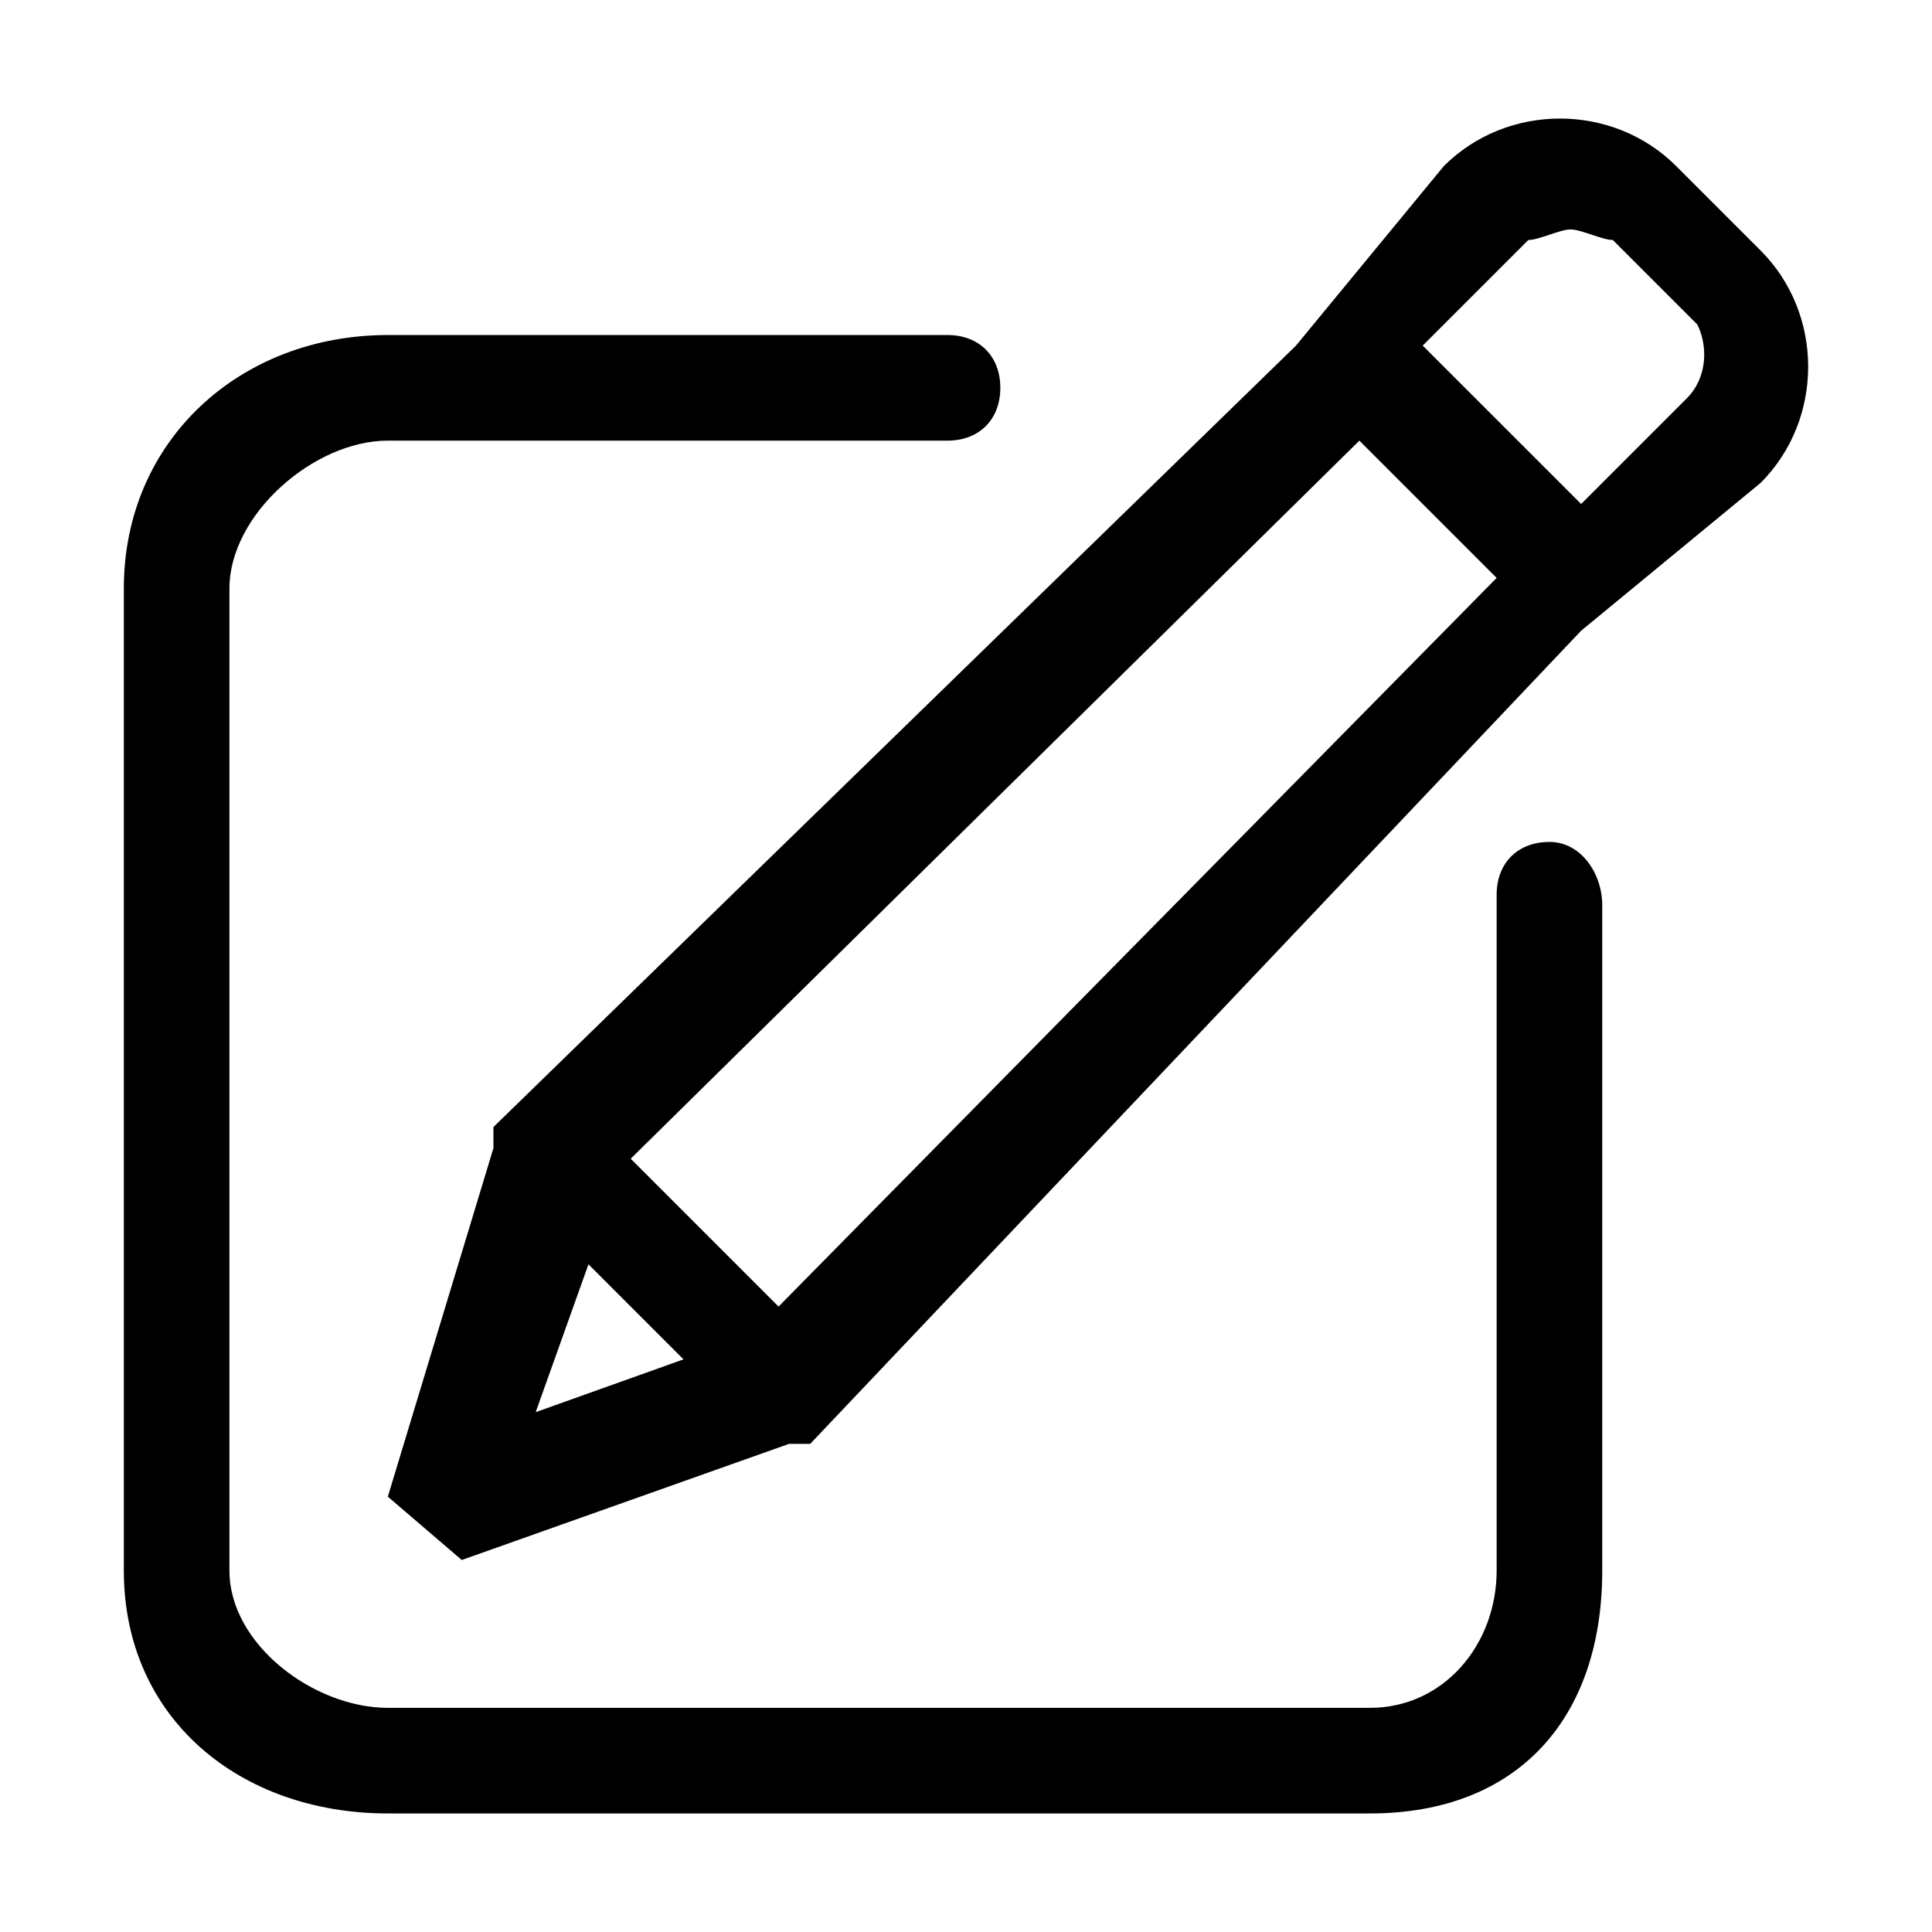<?xml version="1.0" standalone="no"?><!DOCTYPE svg PUBLIC "-//W3C//DTD SVG 1.1//EN" "http://www.w3.org/Graphics/SVG/1.1/DTD/svg11.dtd"><svg t="1543543756139" class="icon" style="" viewBox="0 0 1024 1024" version="1.1" xmlns="http://www.w3.org/2000/svg" p-id="2846" xmlns:xlink="http://www.w3.org/1999/xlink" width="200" height="200"><defs><style type="text/css"></style></defs><path d="M821.236 446.237c-16.79 0-27.983 11.192-27.983 27.984v358.212c0 39.177-27.987 72.76-67.169 72.76h-520.525c-39.183 0-83.956-33.582-83.956-72.76V311.905c0-39.178 44.773-78.36 83.956-78.36h296.646c16.792 0 27.985-11.193 27.985-27.985 0-16.791-11.193-27.984-27.985-27.984h-296.646c-78.358 0-139.926 55.97-139.926 134.329v520.529c0 78.355 61.569 128.73 139.926 128.73h520.526c78.361 0 123.136-50.375 123.136-128.73V479.815c0-16.787-11.195-33.578-27.985-33.578m111.943-313.438l-44.774-44.776c-33.585-33.584-89.561-33.584-123.139 0l-78.357 95.149-425.381 414.183v11.193l-55.969 184.702 39.177 33.582 173.511-61.566h11.193L838.03 334.294l95.151-78.36c33.581-33.583 33.581-89.551-0.002-123.134M283.919 748.476l27.983-78.361 50.376 50.376-78.36 27.984m128.73-55.969l-78.356-78.358L720.493 233.545 793.253 306.309 412.649 692.507m481.347-481.349l-55.968 55.97-83.957-83.955 55.974-55.973c5.592 0 16.79-5.594 22.385-5.594 5.599 0 16.79 5.594 22.389 5.594l44.778 44.776c5.597 11.198 5.597 27.989-5.601 39.182m0 0z" p-id="2847"></path></svg>